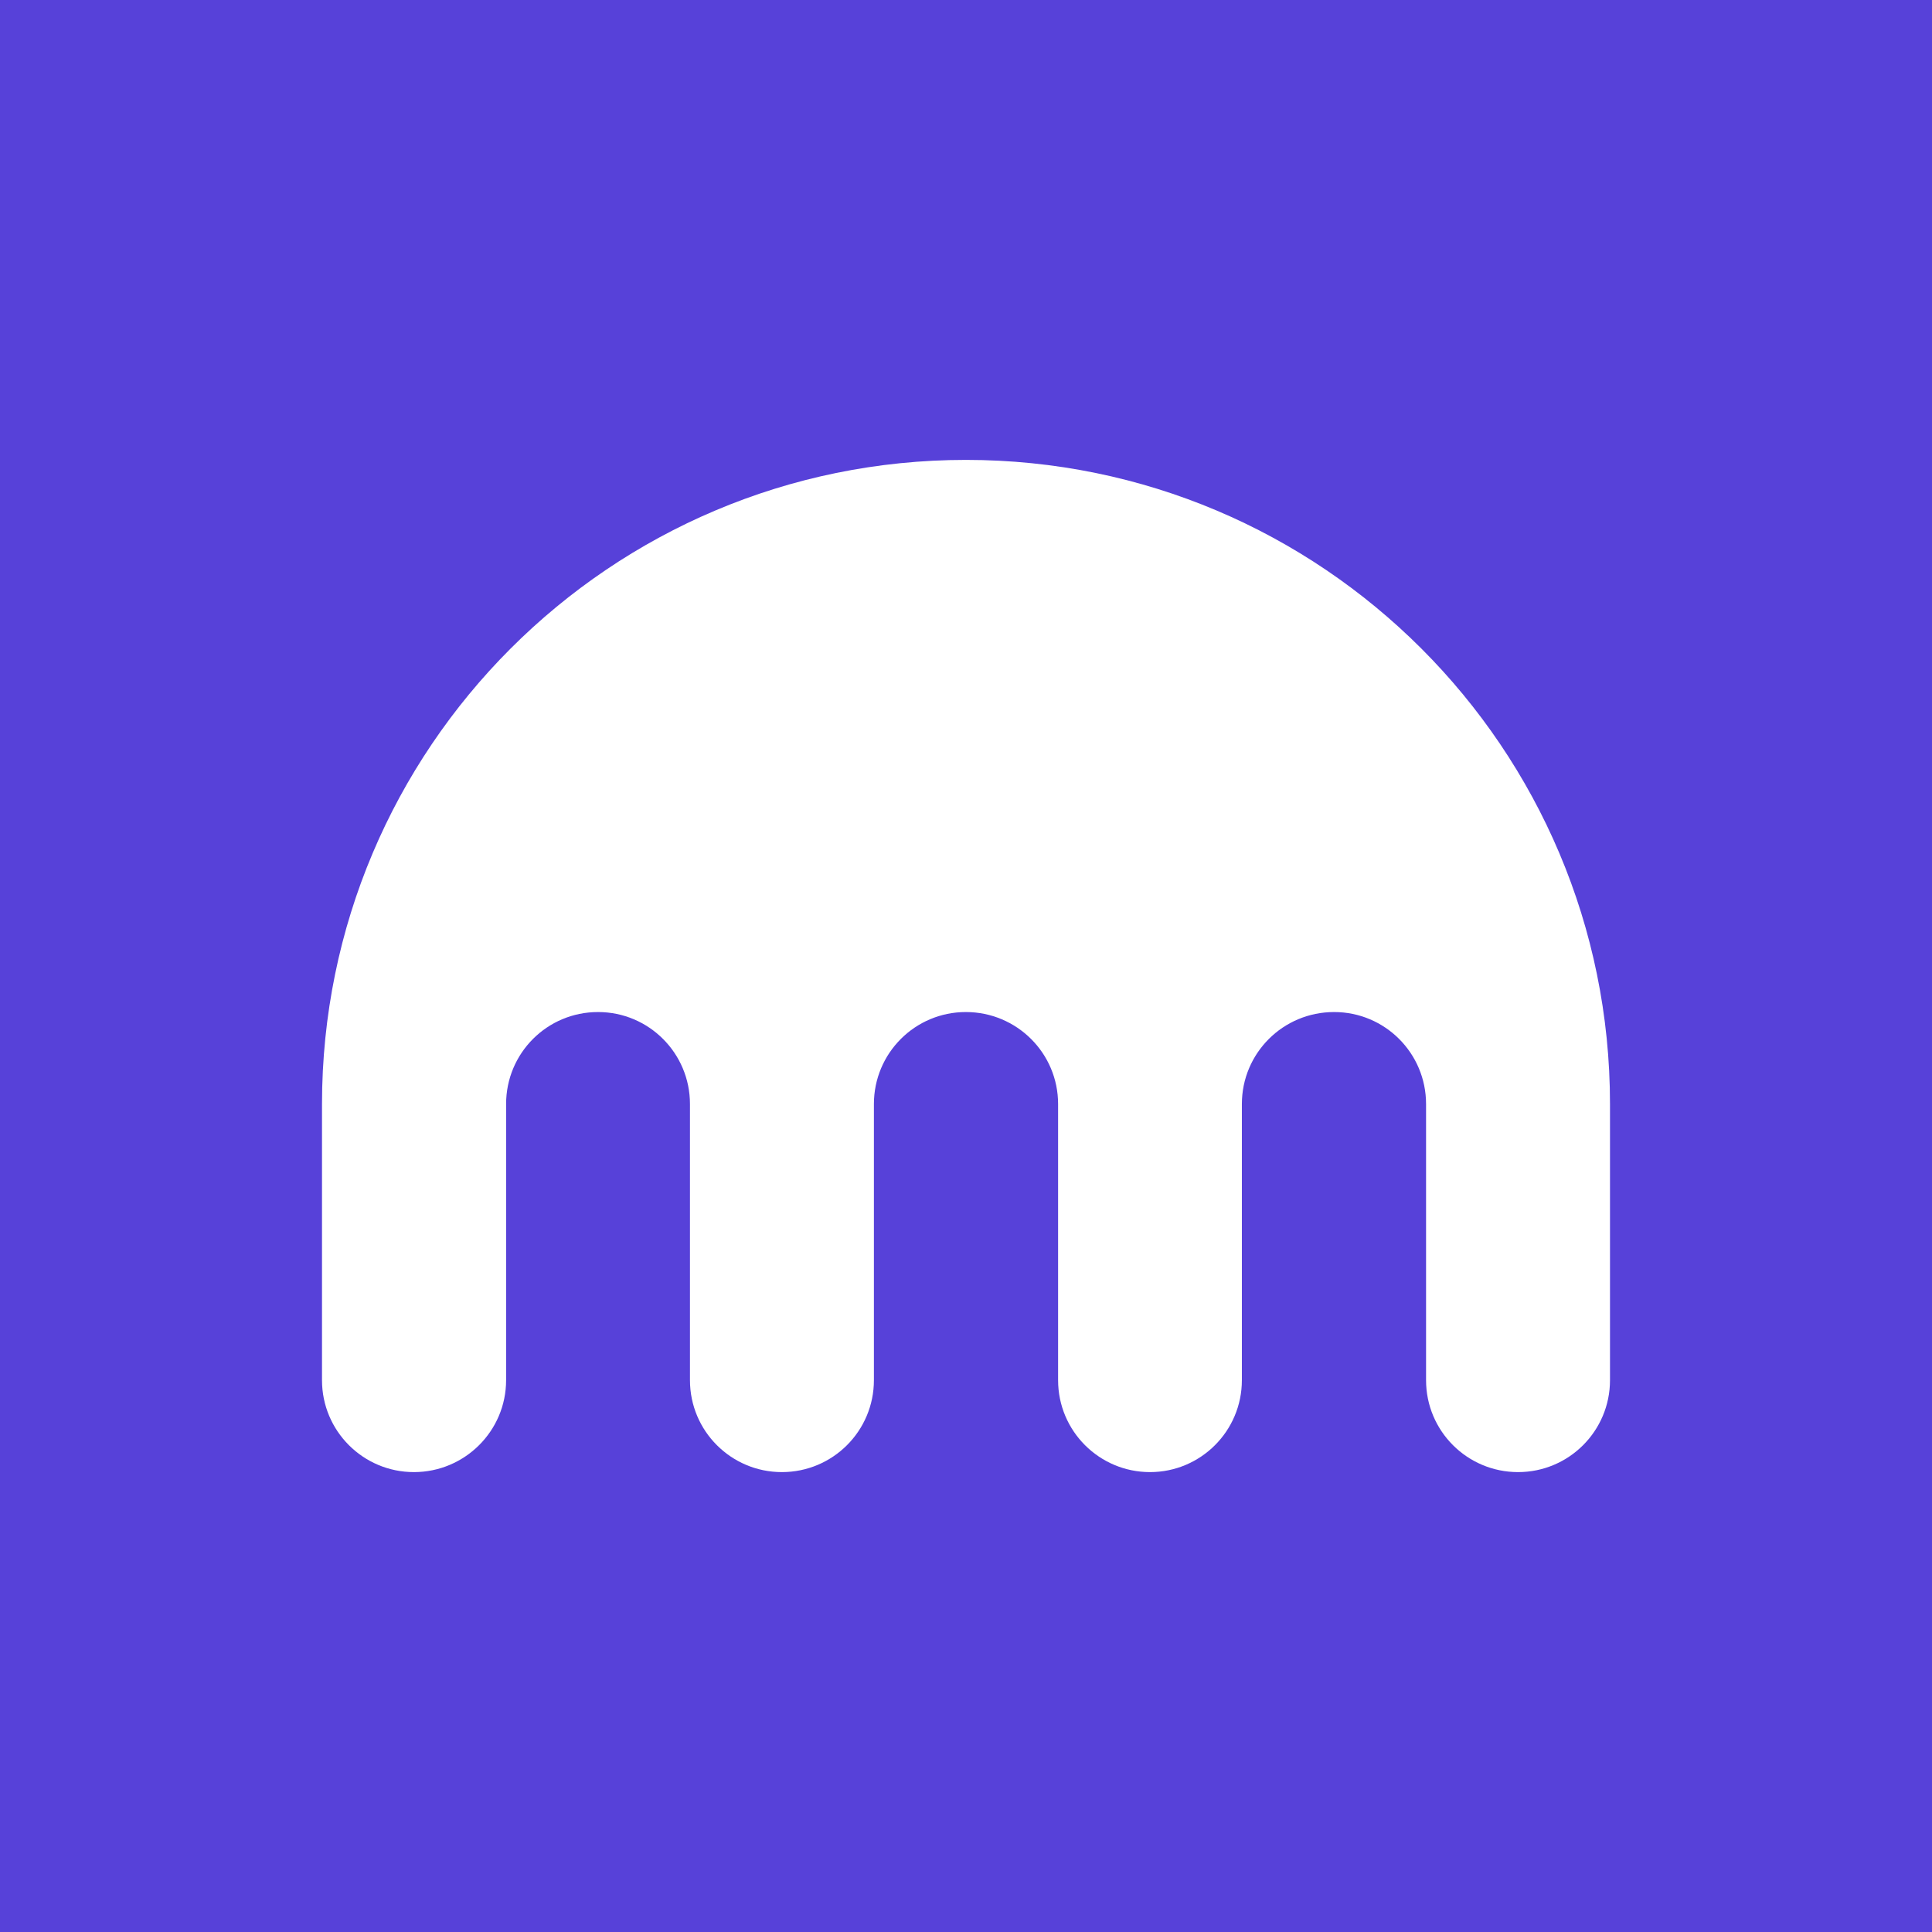 <svg width="24" height="24" viewBox="0 0 24 24" fill="none" xmlns="http://www.w3.org/2000/svg">
<rect x="0" y="0" width="24" height="24" fill="#333333" stroke="none"/>
<g clip-path="url(#clip0_328_60861)">
<path d="M24 0H0V24H24V0Z" fill="#5741D9"/>
<path d="M11.999 5.713C7.581 5.713 4 9.296 4 13.715V17.145C4 17.776 4.511 18.287 5.142 18.287C5.773 18.287 6.287 17.776 6.287 17.145V13.715C6.287 13.083 6.796 12.572 7.429 12.572C8.06 12.572 8.571 13.083 8.571 13.715V17.145C8.571 17.776 9.082 18.287 9.713 18.287C10.345 18.287 10.856 17.776 10.856 17.145V13.715C10.856 13.083 11.367 12.572 11.998 12.572C12.631 12.572 13.144 13.083 13.144 13.715V17.145C13.144 17.776 13.655 18.287 14.286 18.287C14.916 18.287 15.427 17.776 15.427 17.145V13.715C15.427 13.083 15.938 12.572 16.573 12.572C17.204 12.572 17.715 13.083 17.715 13.715V17.145C17.715 17.776 18.226 18.287 18.858 18.287C19.489 18.287 20 17.776 20 17.145V13.715C20.001 9.296 16.418 5.713 11.999 5.713Z" fill="white"/>
</g>
<defs>
<clipPath id="clip0_328_60861">
<rect width="24" height="24" fill="white"/>
</clipPath>
</defs>
</svg>
